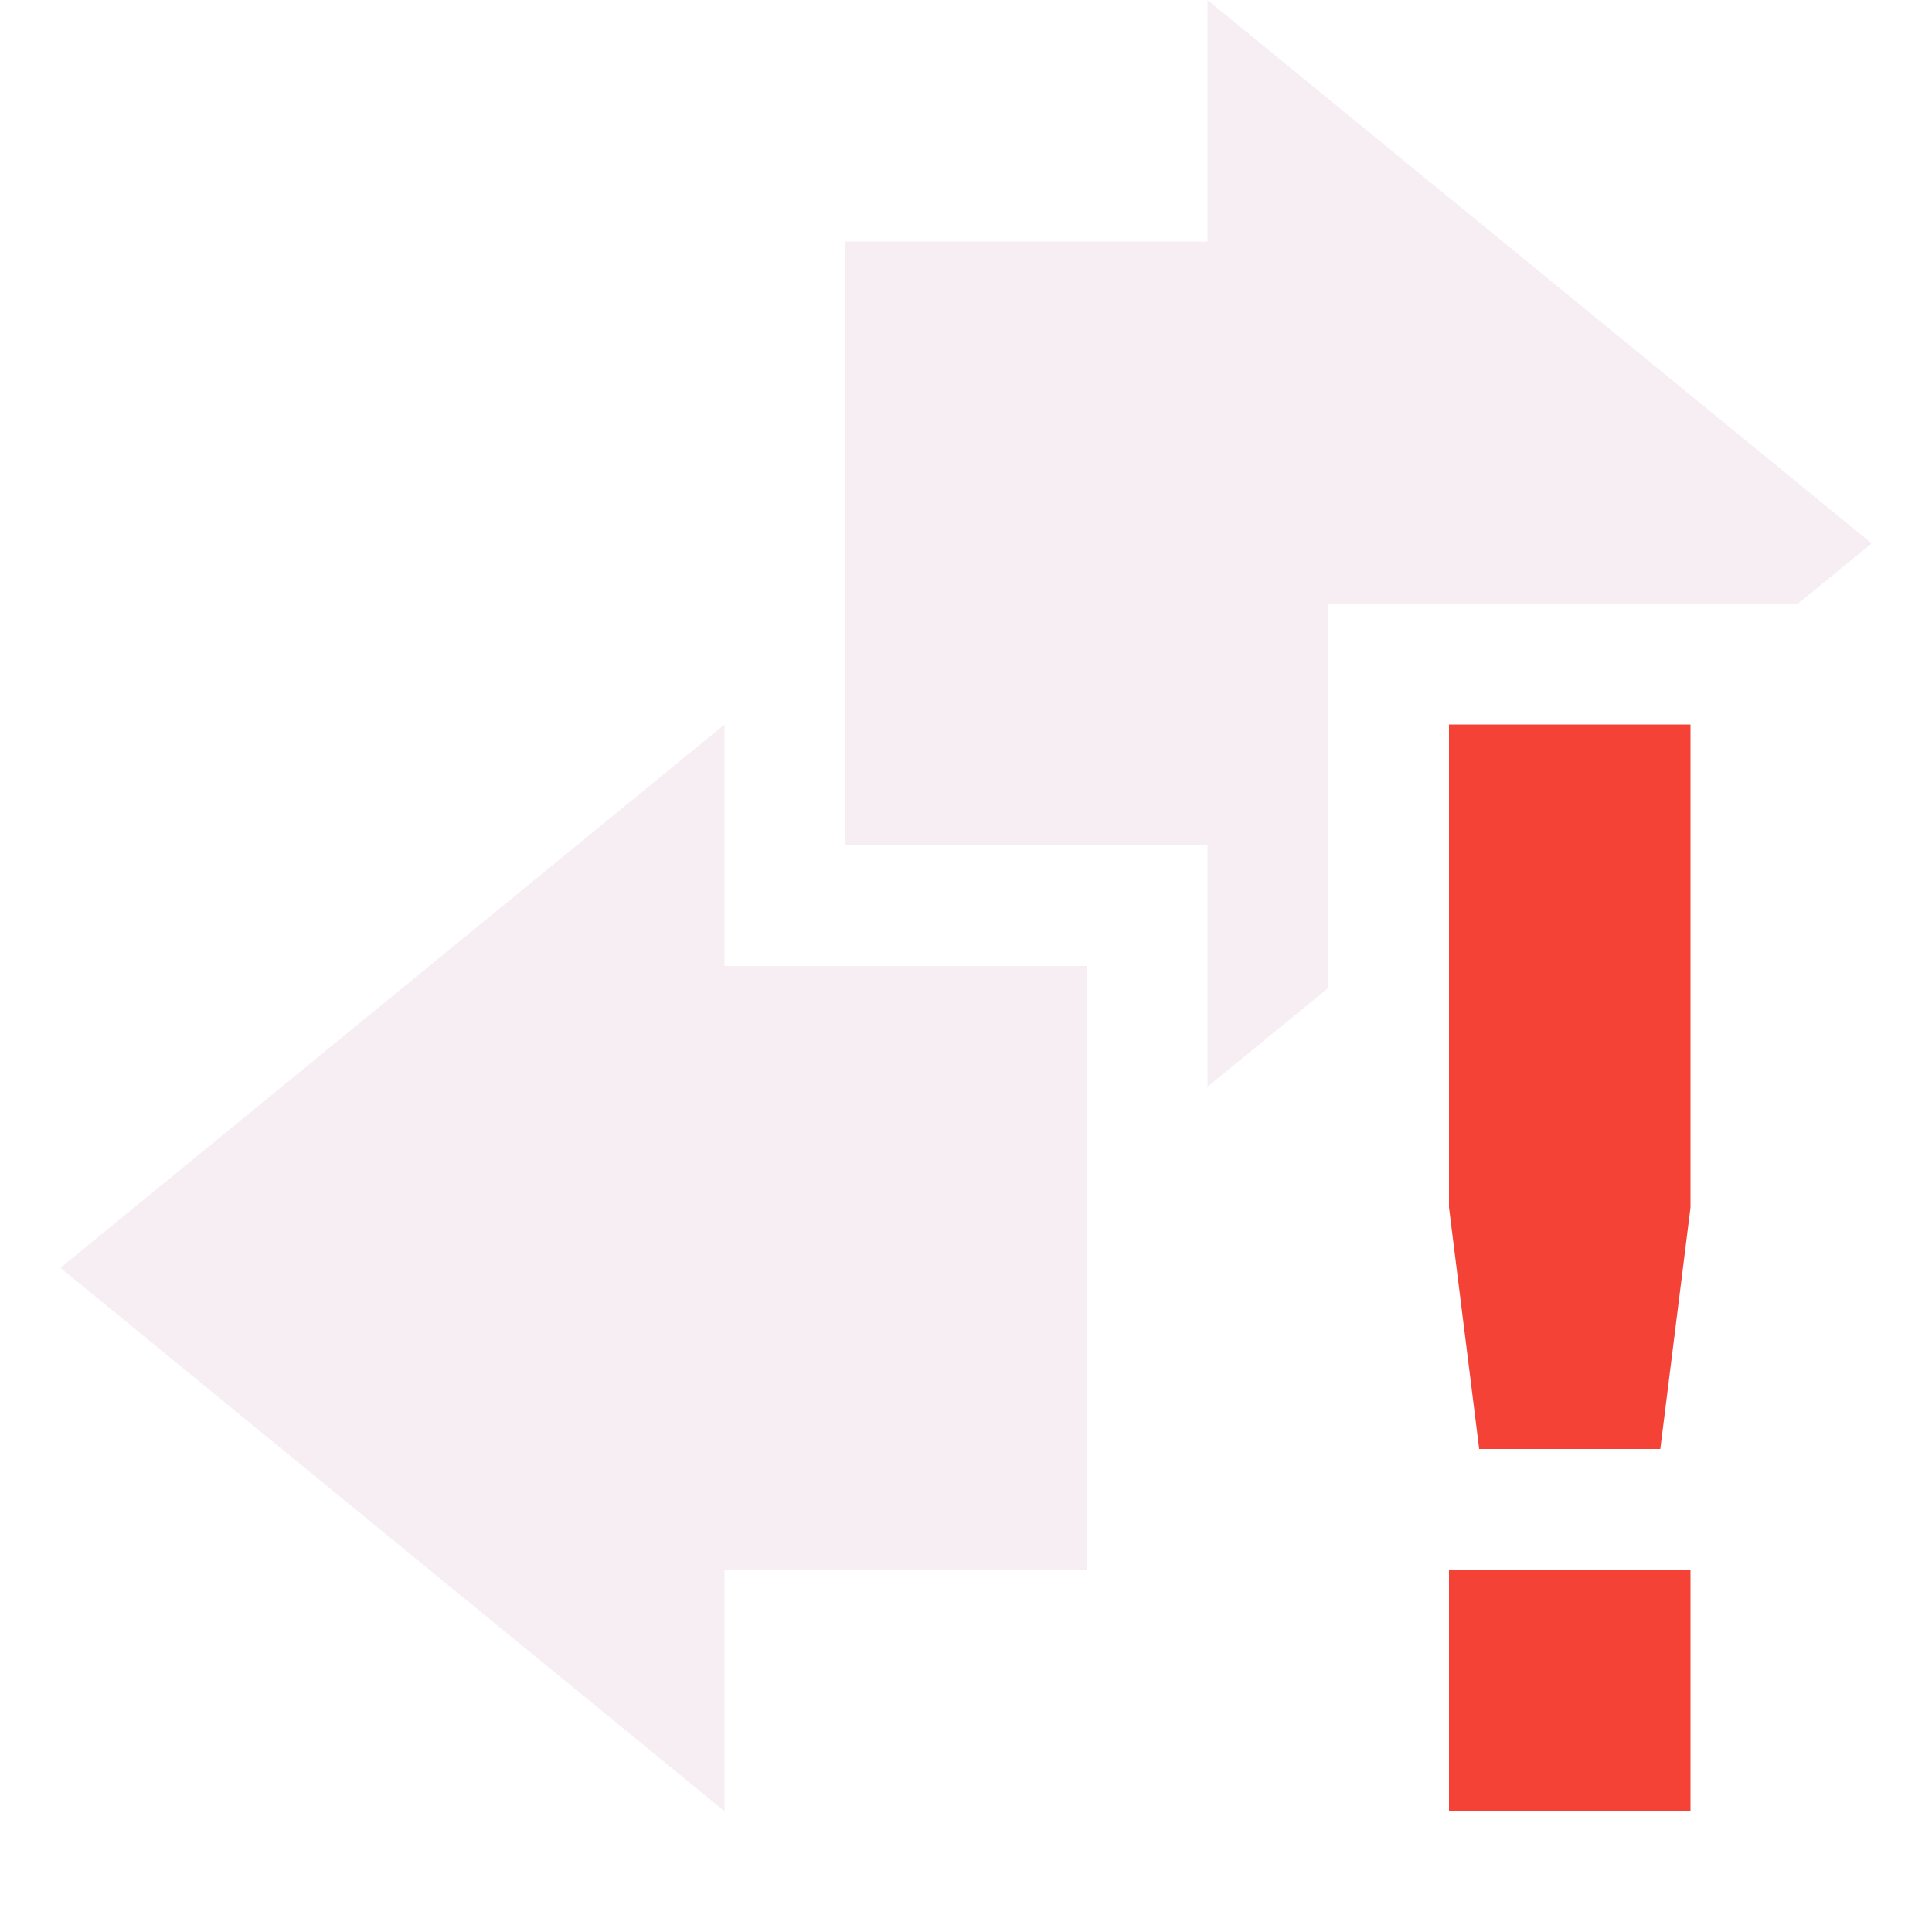 <svg xmlns="http://www.w3.org/2000/svg" width="16" height="16" version="1.1">
 <path style="fill:#e7cddc;opacity:.35" d="M 10 0 L 10 2 L 7 2 L 7 7 L 10 7 L 10 9 L 11 8.182 L 11 5 L 14.889 5 L 15.5 4.5 L 10 0 z"/>
 <path style="fill:#e7cddc;opacity:.35" d="M 6,6 0.5,10.5 6,15 V 13 H 9 V 8 H 6 Z"/>
 <path style="fill:#f44336" class="error" d="M 12,6 V 10 L 12.25,12 H 13.75 L 14,10 V 6 Z M 12,13 V 15 H 14 V 13 Z"/>
</svg>
